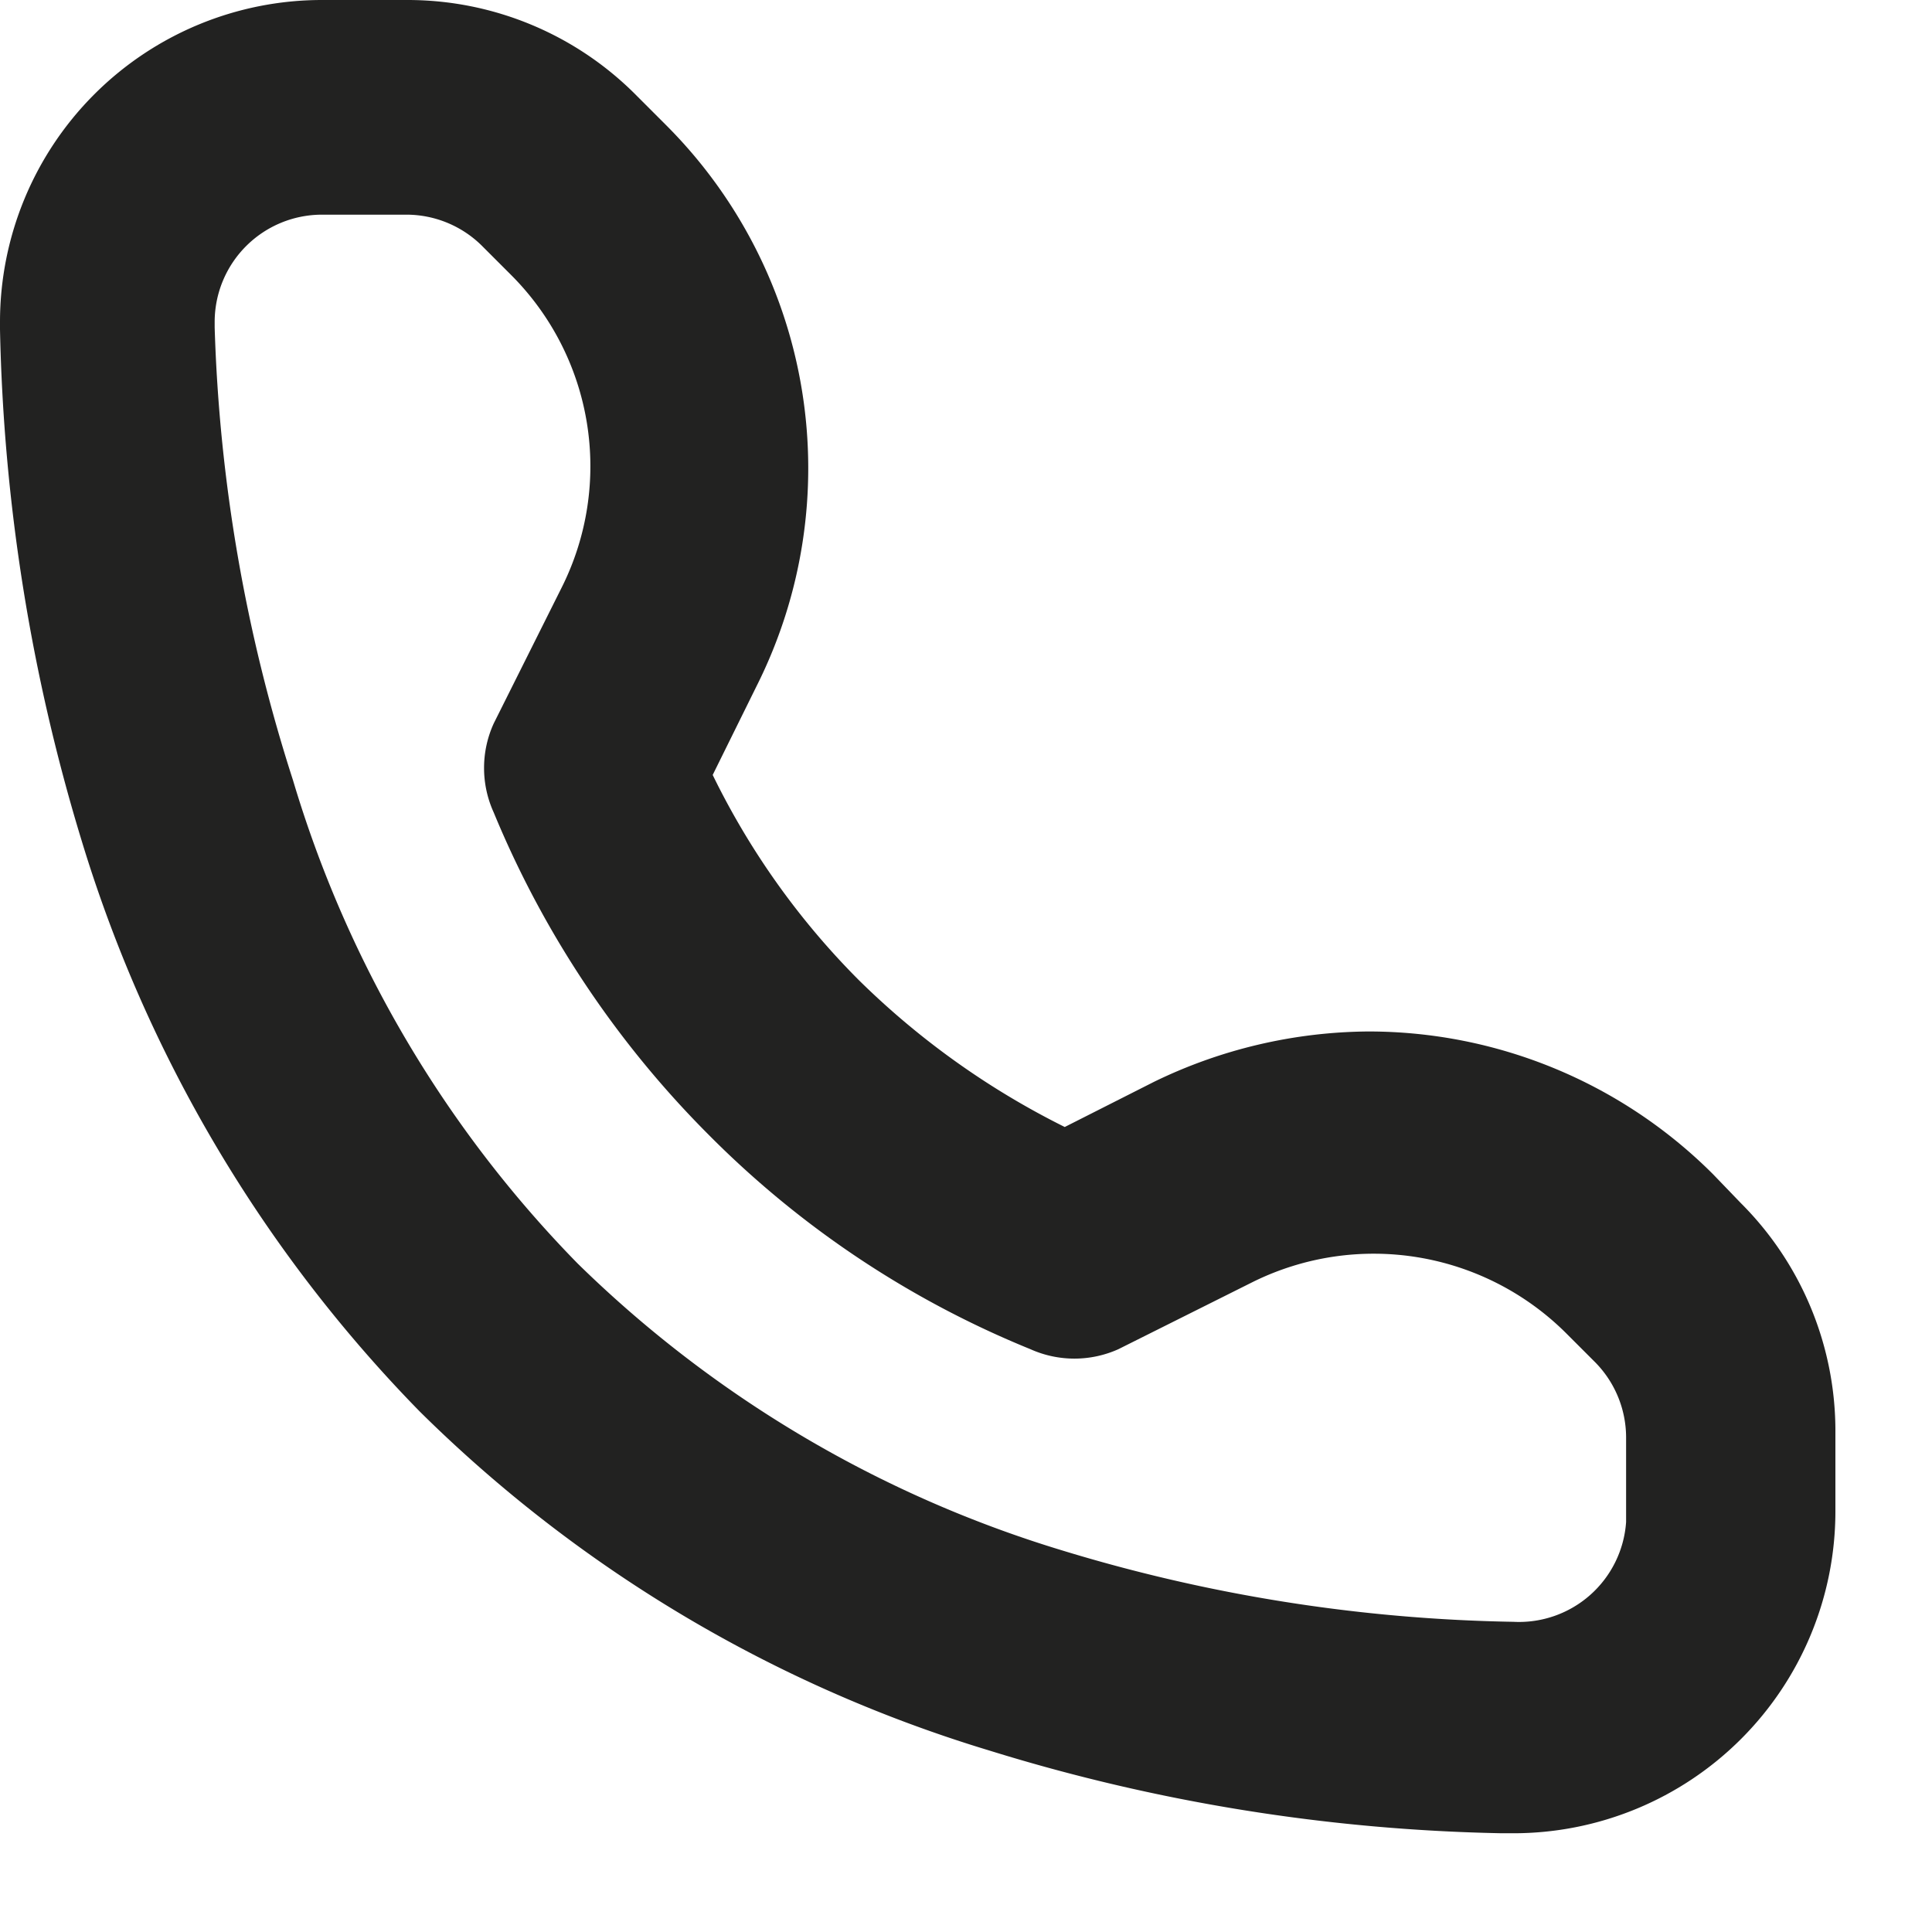 <svg width="18" height="18" fill="none" xmlns="http://www.w3.org/2000/svg"><path d="M17.1 13.31a3 3 0 0 0-.88-2.1l-.26-.27a4.54 4.54 0 0 0-3.21-1.33 4.63 4.63 0 0 0-2 .47l-.83.42A7.47 7.47 0 0 1 8 9.13a7.13 7.13 0 0 1-1.36-1.91l.41-.83a4.52 4.52 0 0 0-.85-5.23L5.94.9A3 3 0 0 0 3.79 0H3a3 3 0 0 0-3 3v.07a17.54 17.54 0 0 0 .76 4.76 13 13 0 0 0 3.15 5.32 12.81 12.81 0 0 0 5.31 3.16c1.546.48 3.152.739 4.77.77h.11a3 3 0 0 0 3-3v-.81.04Zm-3 1.8a15.238 15.238 0 0 1-4.22-.67 11 11 0 0 1-4.5-2.67 10.87 10.87 0 0 1-2.65-4.5A15.24 15.24 0 0 1 2 3.05V3a1 1 0 0 1 1-1h.79a1 1 0 0 1 .71.3l.26.26a2.52 2.52 0 0 1 .47 2.92L4.6 6.74a1 1 0 0 0 0 .83 9.23 9.23 0 0 0 2 3 9 9 0 0 0 3 2 1 1 0 0 0 .82 0l1.26-.63a2.54 2.54 0 0 1 2.91.48l.27.27a1 1 0 0 1 .29.7v.79a1 1 0 0 1-1.05.93Z" fill="#222221"/></svg>